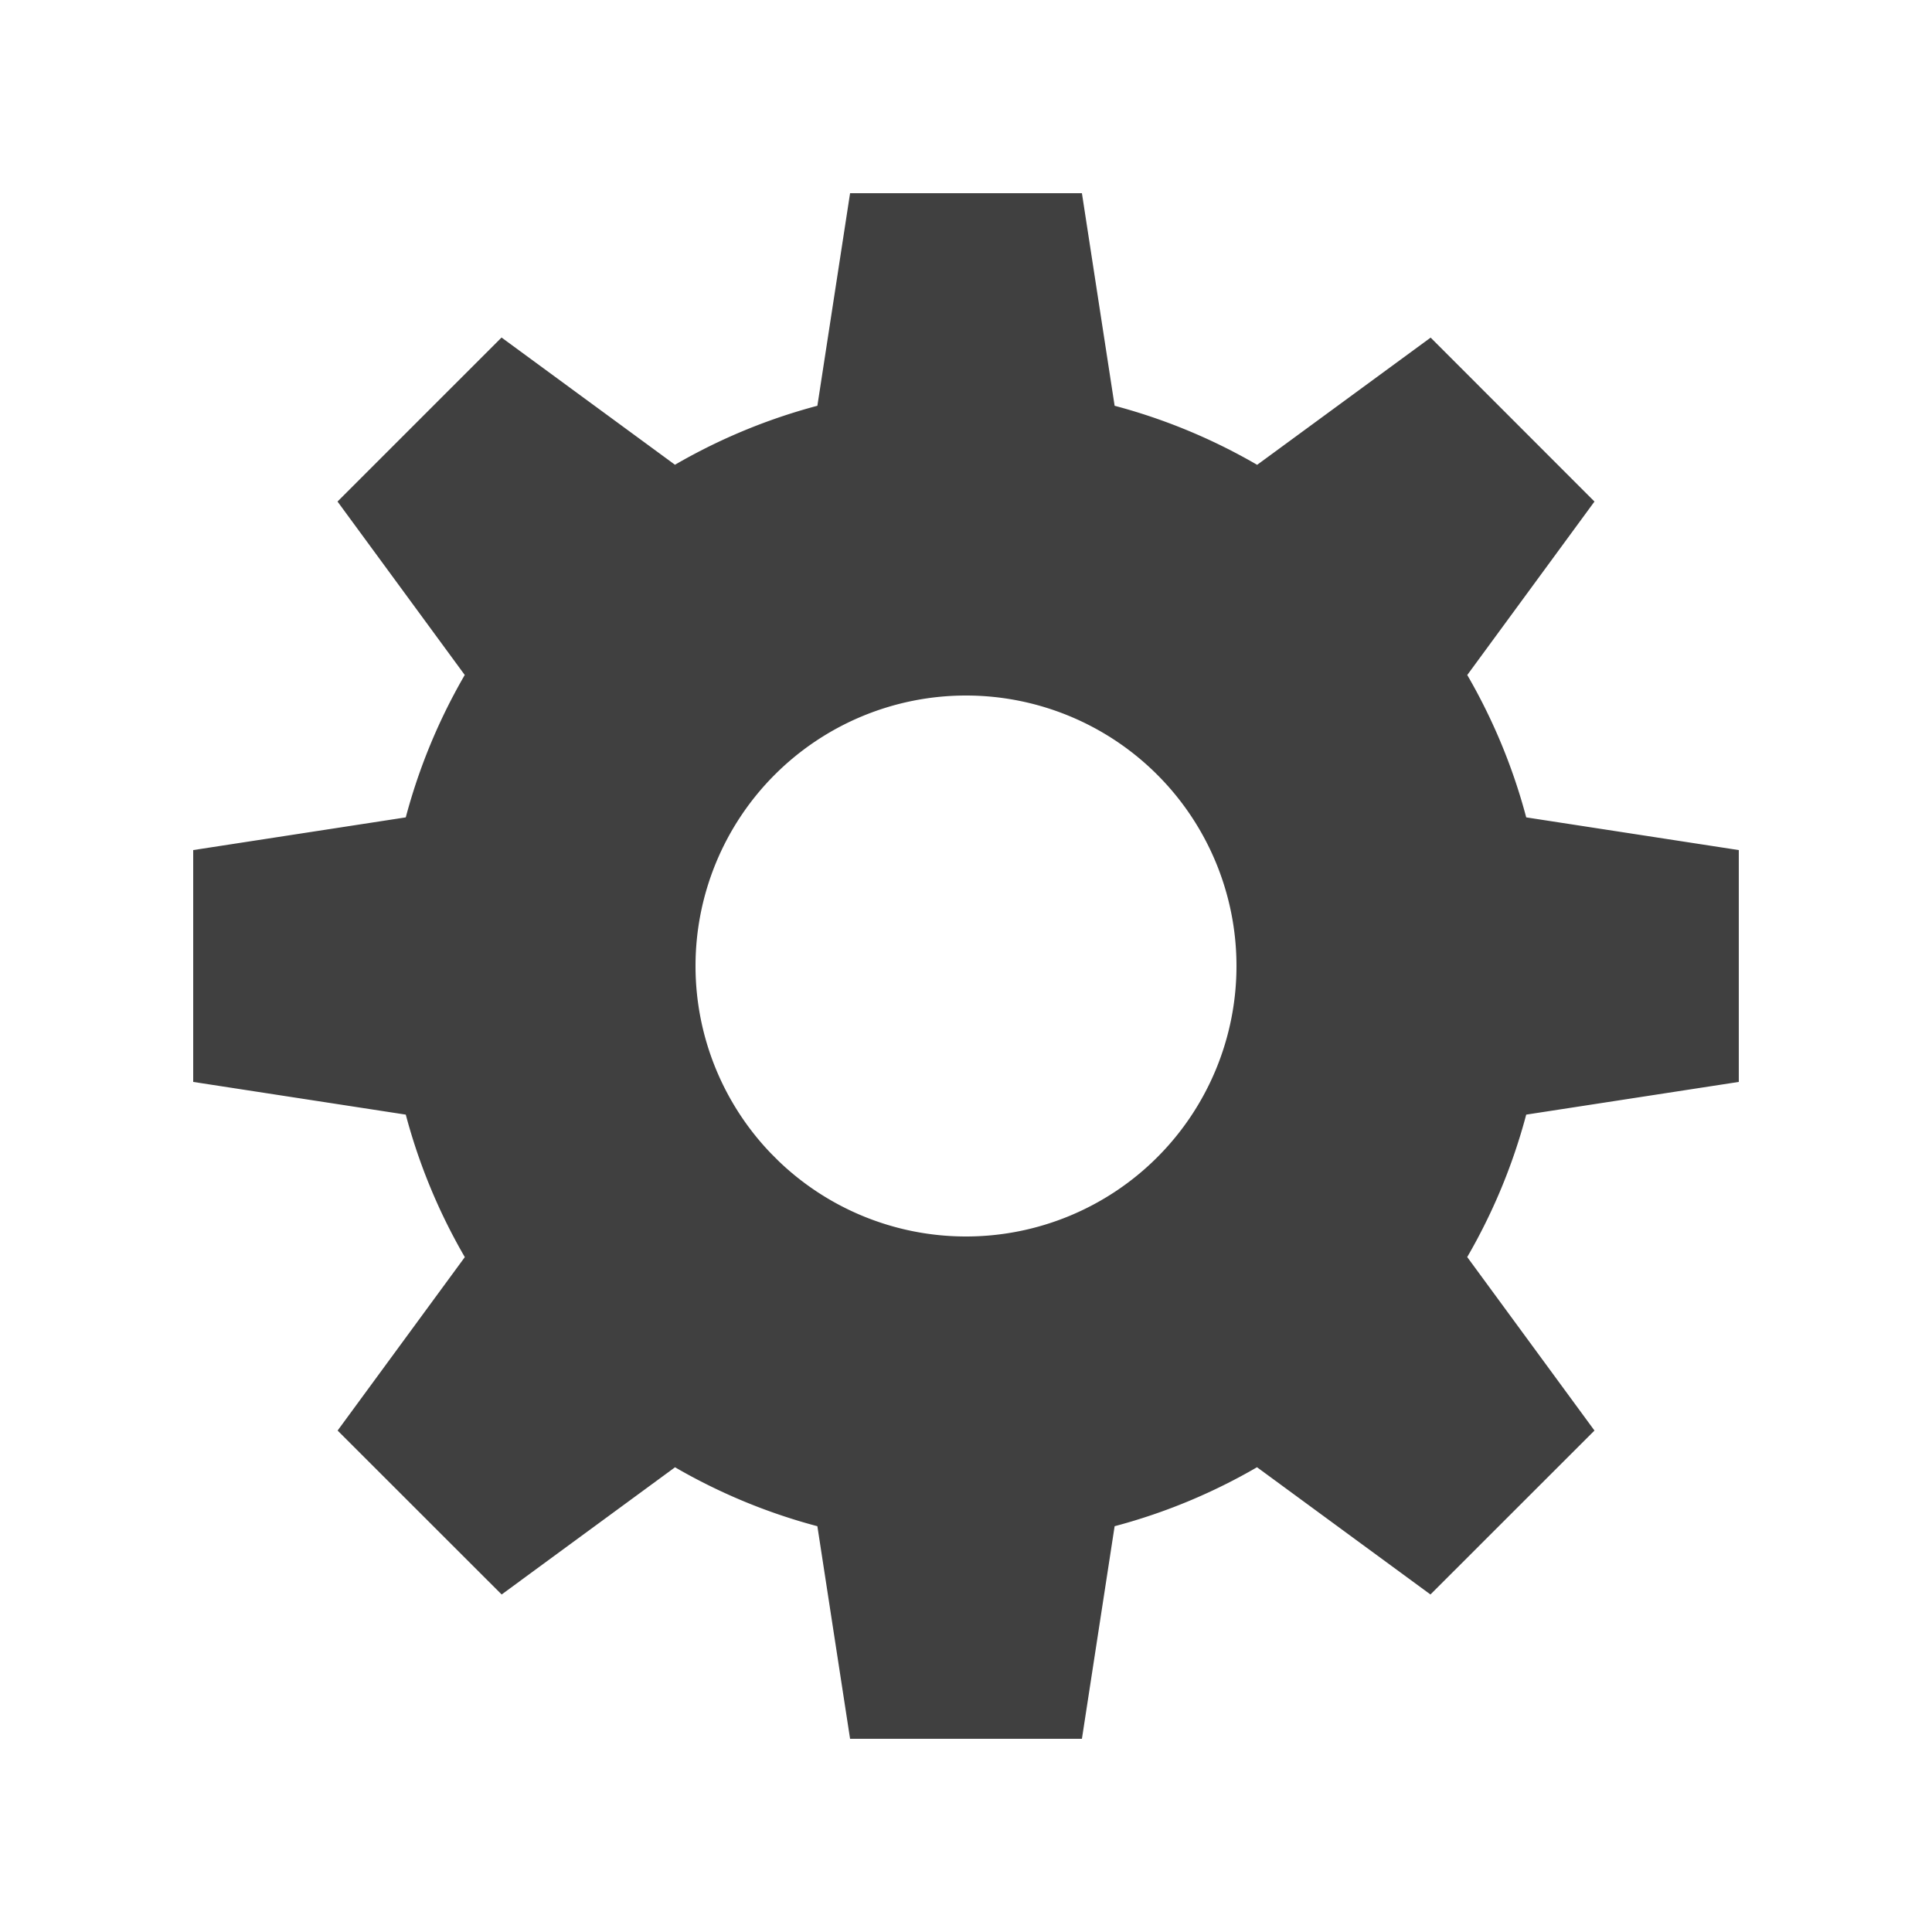 <svg xmlns="http://www.w3.org/2000/svg" width="20" height="20">
	<path d="M10 4a6 6 0 0 0 0 12 6 6 0 0 0 0-12v3.2a2.8 2.8 0 0 1 0 5.6 2.8 2.8 0 0 1 0-5.6m4.808 9.306 1.698-1.697-3.112-4.243-2.828 2.828m-3.96-3.96 2.828-2.828-4.242-3.112-1.698 1.698M18 11.2V8.8L12.8 8v4m-5.6 0V8L2 8.8v2.4m14.506-6.008L14.81 3.495l-4.243 3.111 2.828 2.828m-3.96 3.96-2.828-2.828-3.112 4.243 1.698 1.697M11.2 2H8.8L8 7.2h4m0 5.6H8l.8 5.2h2.4" opacity=".75"/>
</svg>
